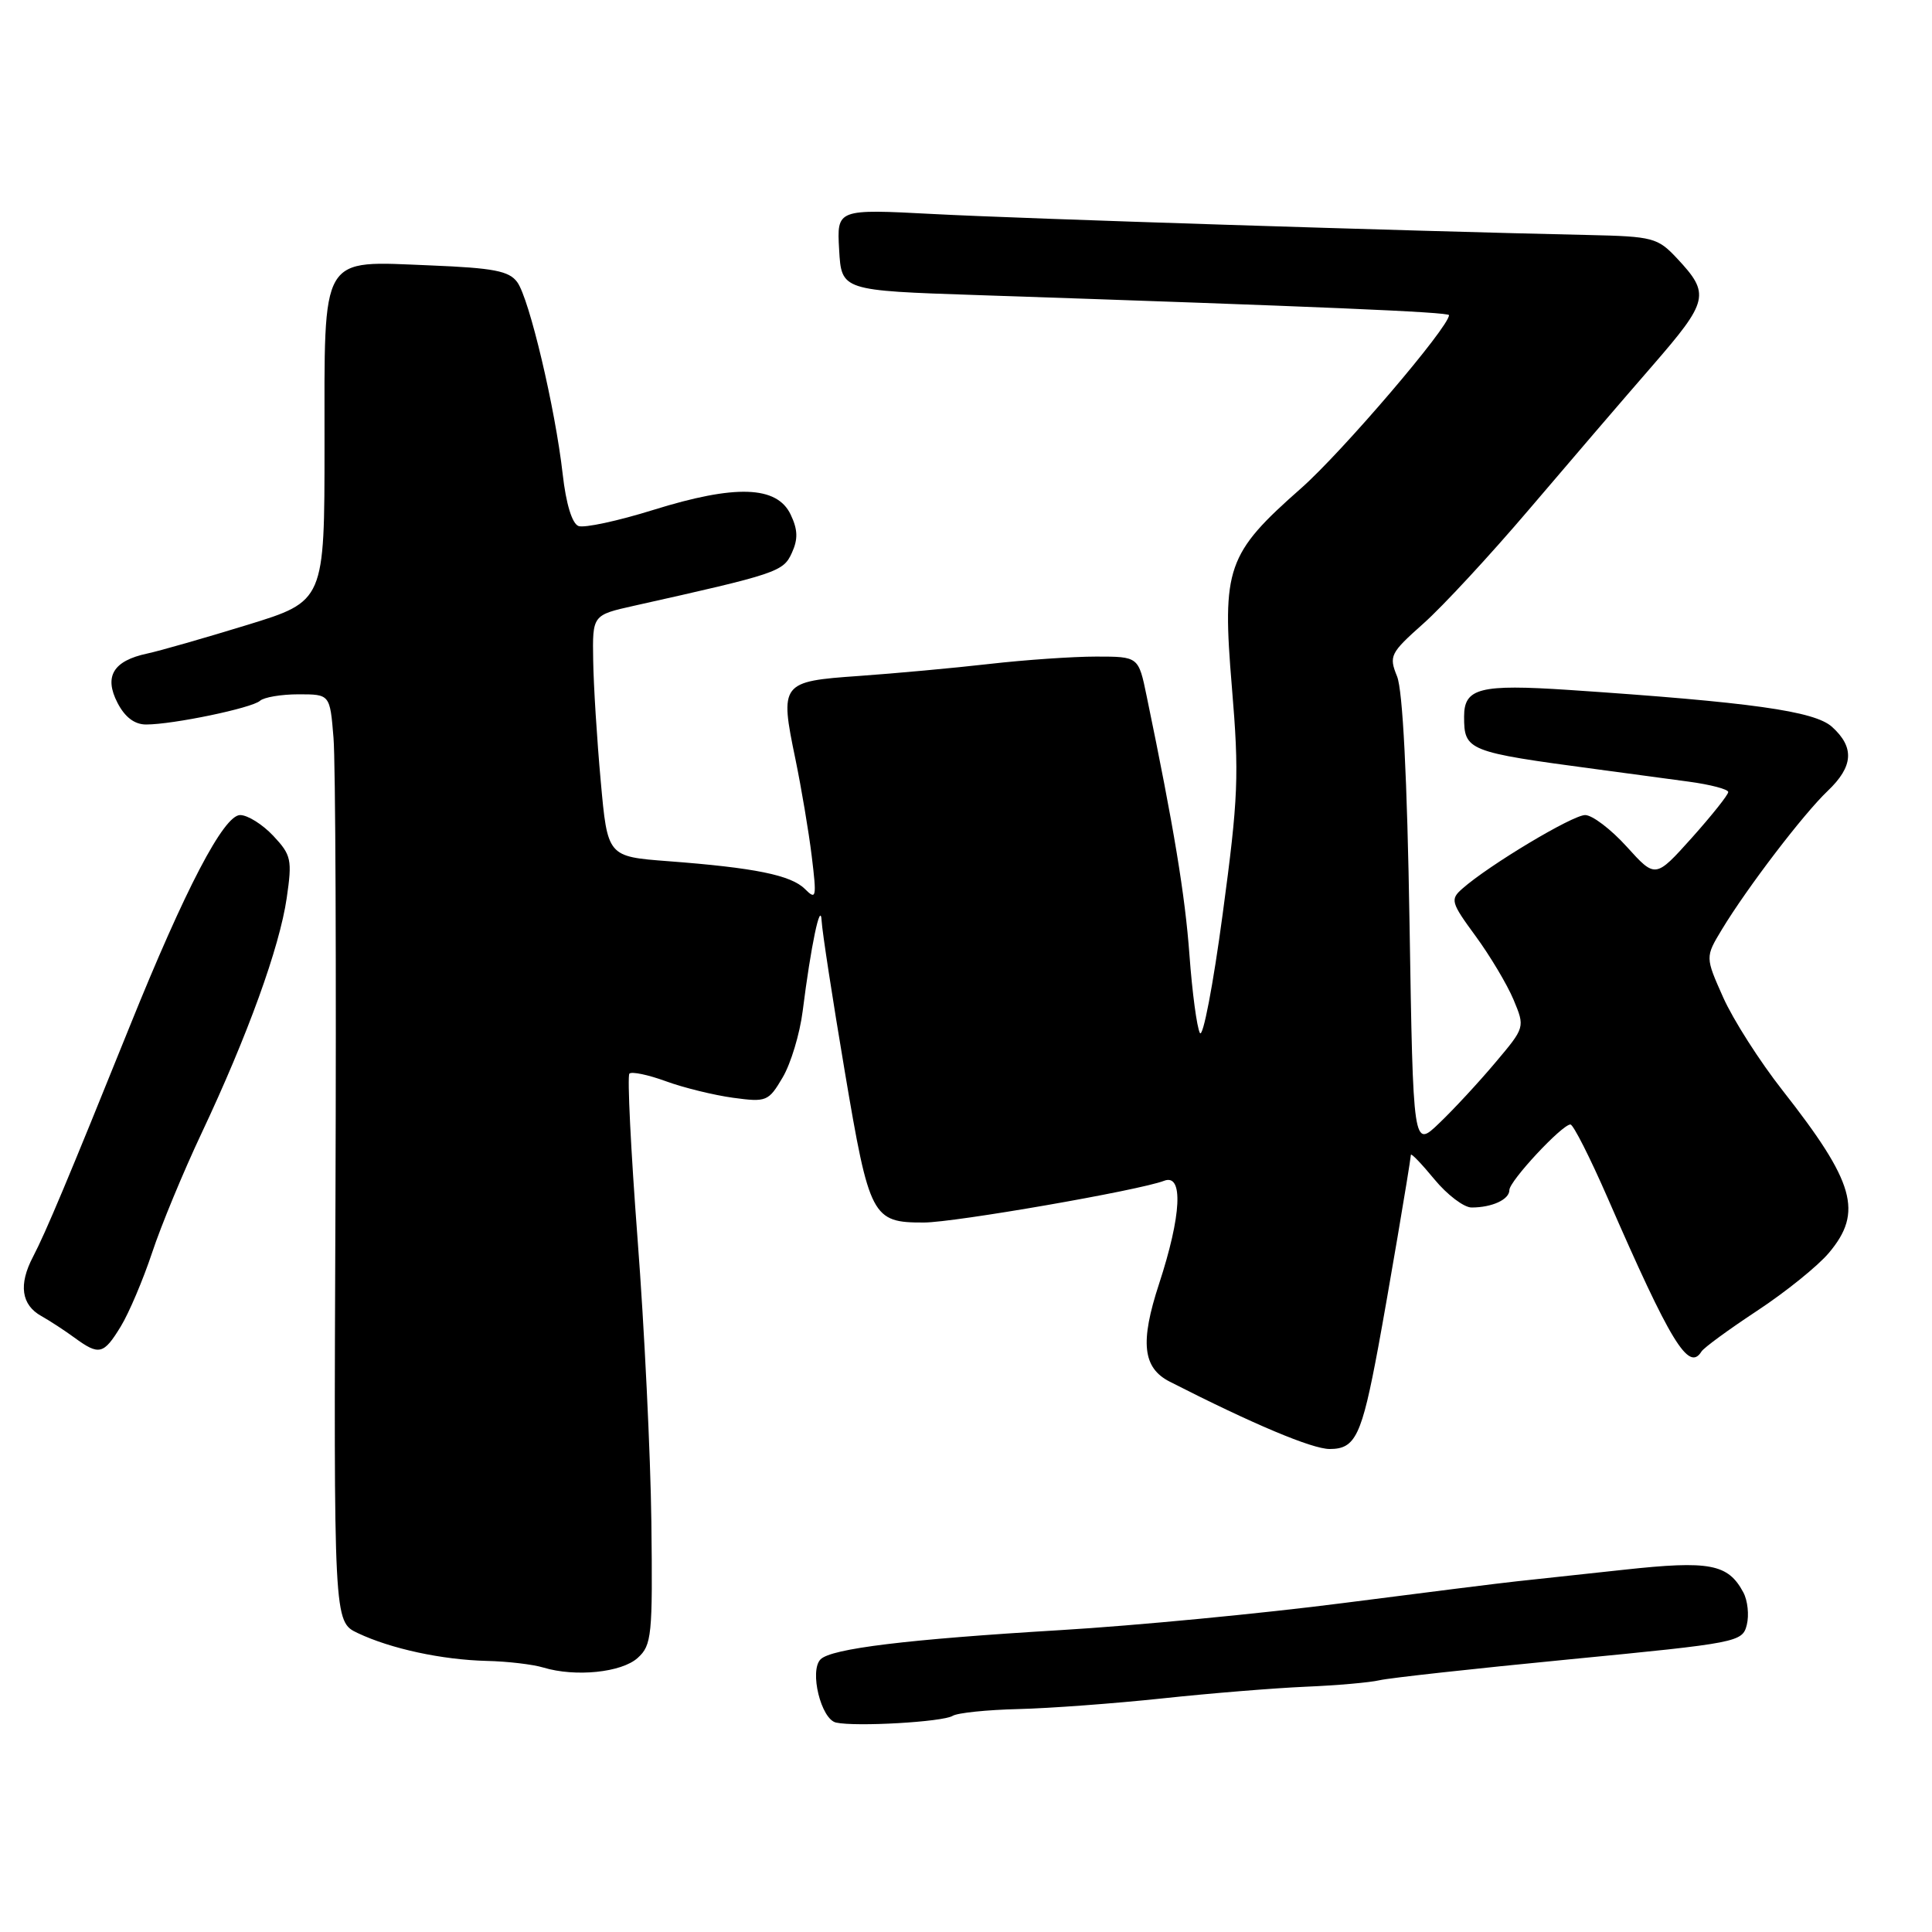 <?xml version="1.0" encoding="UTF-8" standalone="no"?>
<!DOCTYPE svg PUBLIC "-//W3C//DTD SVG 1.1//EN" "http://www.w3.org/Graphics/SVG/1.1/DTD/svg11.dtd" >
<svg xmlns="http://www.w3.org/2000/svg" xmlns:xlink="http://www.w3.org/1999/xlink" version="1.1" viewBox="0 0 256 256">
 <g >
 <path fill="currentColor"
d=" M 126.23 227.36 C 126.87 226.96 130.79 226.56 134.94 226.46 C 139.10 226.36 147.68 225.72 154.00 225.05 C 160.32 224.37 168.88 223.68 173.00 223.50 C 177.12 223.33 181.54 222.94 182.80 222.64 C 184.07 222.34 195.41 221.09 207.99 219.87 C 230.33 217.70 230.88 217.59 231.46 215.30 C 231.78 214.01 231.58 212.08 231.00 211.00 C 228.98 207.22 226.56 206.76 215.17 208.00 C 209.30 208.64 202.93 209.32 201.00 209.53 C 199.07 209.73 188.72 211.03 178.00 212.41 C 167.28 213.79 150.41 215.41 140.51 216.00 C 120.19 217.22 110.16 218.44 108.73 219.87 C 107.22 221.38 108.79 227.81 110.78 228.25 C 113.40 228.83 124.92 228.17 126.23 227.36 Z  M 84.50 219.68 C 86.36 218.00 86.49 216.73 86.31 201.68 C 86.20 192.78 85.38 175.90 84.48 164.16 C 83.59 152.42 83.10 142.57 83.40 142.26 C 83.71 141.96 85.88 142.41 88.23 143.27 C 90.58 144.13 94.58 145.11 97.13 145.46 C 101.57 146.06 101.83 145.95 103.71 142.76 C 104.79 140.93 105.98 136.98 106.36 133.97 C 107.45 125.30 108.73 119.20 108.87 122.02 C 108.94 123.40 110.32 132.39 111.94 141.99 C 115.20 161.31 115.56 162.01 122.44 161.99 C 126.51 161.98 150.97 157.73 154.25 156.46 C 156.83 155.46 156.56 161.03 153.58 170.12 C 151.04 177.87 151.41 181.25 155.00 183.08 C 166.00 188.69 173.86 192.00 176.19 192.00 C 179.61 192.00 180.43 190.27 182.62 178.52 C 183.87 171.78 186.79 154.63 186.95 153.02 C 186.98 152.76 188.38 154.22 190.07 156.27 C 191.76 158.32 193.98 160.00 194.99 160.00 C 197.71 160.00 200.00 158.94 200.00 157.69 C 200.00 156.49 206.98 149.00 208.09 149.00 C 208.47 149.00 210.69 153.39 213.03 158.75 C 221.38 177.91 223.76 181.81 225.45 179.09 C 225.76 178.58 229.09 176.15 232.85 173.67 C 236.61 171.19 240.88 167.75 242.34 166.01 C 246.89 160.61 245.76 156.67 236.21 144.50 C 233.18 140.65 229.64 135.10 228.33 132.16 C 225.95 126.82 225.95 126.82 228.16 123.16 C 231.51 117.62 238.98 107.84 242.17 104.81 C 245.59 101.56 245.76 99.03 242.75 96.31 C 240.43 94.22 232.02 93.04 207.88 91.42 C 196.09 90.64 194.00 91.17 194.00 94.94 C 194.00 99.47 194.43 99.64 211.50 101.92 C 215.35 102.44 220.86 103.18 223.75 103.57 C 226.64 103.96 229.00 104.58 229.00 104.95 C 229.00 105.32 226.83 108.04 224.18 111.01 C 219.35 116.39 219.35 116.39 215.56 112.20 C 213.47 109.89 210.99 108.00 210.04 108.00 C 208.37 108.00 197.30 114.63 193.77 117.75 C 192.14 119.18 192.25 119.57 195.52 124.03 C 197.44 126.65 199.70 130.44 200.55 132.46 C 202.08 136.13 202.08 136.13 198.13 140.81 C 195.96 143.39 192.62 147.00 190.71 148.82 C 187.25 152.15 187.25 152.15 186.77 122.32 C 186.46 103.06 185.87 91.48 185.12 89.63 C 184.02 86.91 184.20 86.55 188.60 82.63 C 191.16 80.36 197.46 73.55 202.61 67.50 C 207.76 61.45 215.09 52.90 218.92 48.50 C 226.43 39.85 226.64 38.96 222.20 34.22 C 219.65 31.50 219.01 31.33 210.50 31.14 C 186.70 30.62 135.12 28.97 123.69 28.36 C 110.88 27.69 110.88 27.69 111.19 33.09 C 111.50 38.50 111.50 38.50 129.50 39.10 C 174.80 40.62 192.00 41.35 192.00 41.76 C 192.00 43.33 177.85 59.89 172.40 64.70 C 162.55 73.38 161.91 75.24 163.23 91.04 C 164.21 102.74 164.09 105.68 162.01 121.12 C 160.75 130.54 159.39 137.62 158.99 136.87 C 158.59 136.12 157.97 131.47 157.61 126.55 C 157.03 118.62 155.55 109.64 151.94 92.25 C 150.86 87.00 150.86 87.00 145.25 87.00 C 142.16 87.00 135.78 87.44 131.07 87.98 C 126.36 88.52 118.58 89.23 113.79 89.57 C 103.47 90.29 103.30 90.50 105.40 100.60 C 106.18 104.39 107.16 110.18 107.56 113.46 C 108.23 118.96 108.16 119.30 106.66 117.80 C 104.82 115.96 100.01 114.98 88.50 114.11 C 80.50 113.50 80.50 113.50 79.60 103.50 C 79.10 98.00 78.65 90.80 78.60 87.50 C 78.50 81.50 78.50 81.50 84.00 80.27 C 102.99 76.03 103.79 75.76 104.92 73.27 C 105.76 71.44 105.72 70.18 104.76 68.17 C 102.94 64.36 97.43 64.18 86.59 67.56 C 81.88 69.03 77.41 69.99 76.65 69.70 C 75.80 69.37 75.00 66.75 74.56 62.83 C 73.57 54.09 70.14 39.58 68.54 37.39 C 67.46 35.90 65.41 35.51 57.07 35.17 C 42.27 34.58 43.00 33.34 43.00 58.99 C 43.00 79.66 43.00 79.66 32.75 82.81 C 27.11 84.54 21.15 86.25 19.50 86.60 C 15.00 87.56 13.76 89.63 15.57 93.13 C 16.55 95.03 17.83 96.00 19.36 96.00 C 22.92 96.00 33.39 93.82 34.45 92.86 C 34.97 92.39 37.27 92.00 39.56 92.00 C 43.72 92.00 43.72 92.00 44.19 97.75 C 44.46 100.91 44.57 128.56 44.45 159.19 C 44.22 214.88 44.22 214.88 47.40 216.39 C 51.79 218.47 58.55 219.93 64.50 220.08 C 67.25 220.14 70.62 220.54 72.00 220.96 C 76.25 222.24 82.37 221.62 84.50 219.68 Z  M 16.01 175.75 C 17.10 173.96 18.96 169.57 20.15 166.00 C 21.33 162.43 24.29 155.28 26.72 150.13 C 32.81 137.21 37.04 125.54 37.99 119.00 C 38.73 113.91 38.60 113.30 36.21 110.75 C 34.79 109.24 32.82 108.00 31.82 108.00 C 29.65 108.00 24.54 117.78 17.19 136.00 C 9.05 156.18 6.06 163.31 4.37 166.54 C 2.44 170.22 2.82 172.91 5.49 174.39 C 6.58 175.00 8.56 176.29 9.87 177.25 C 13.14 179.64 13.73 179.49 16.01 175.75 Z "/>
</g>
</svg>